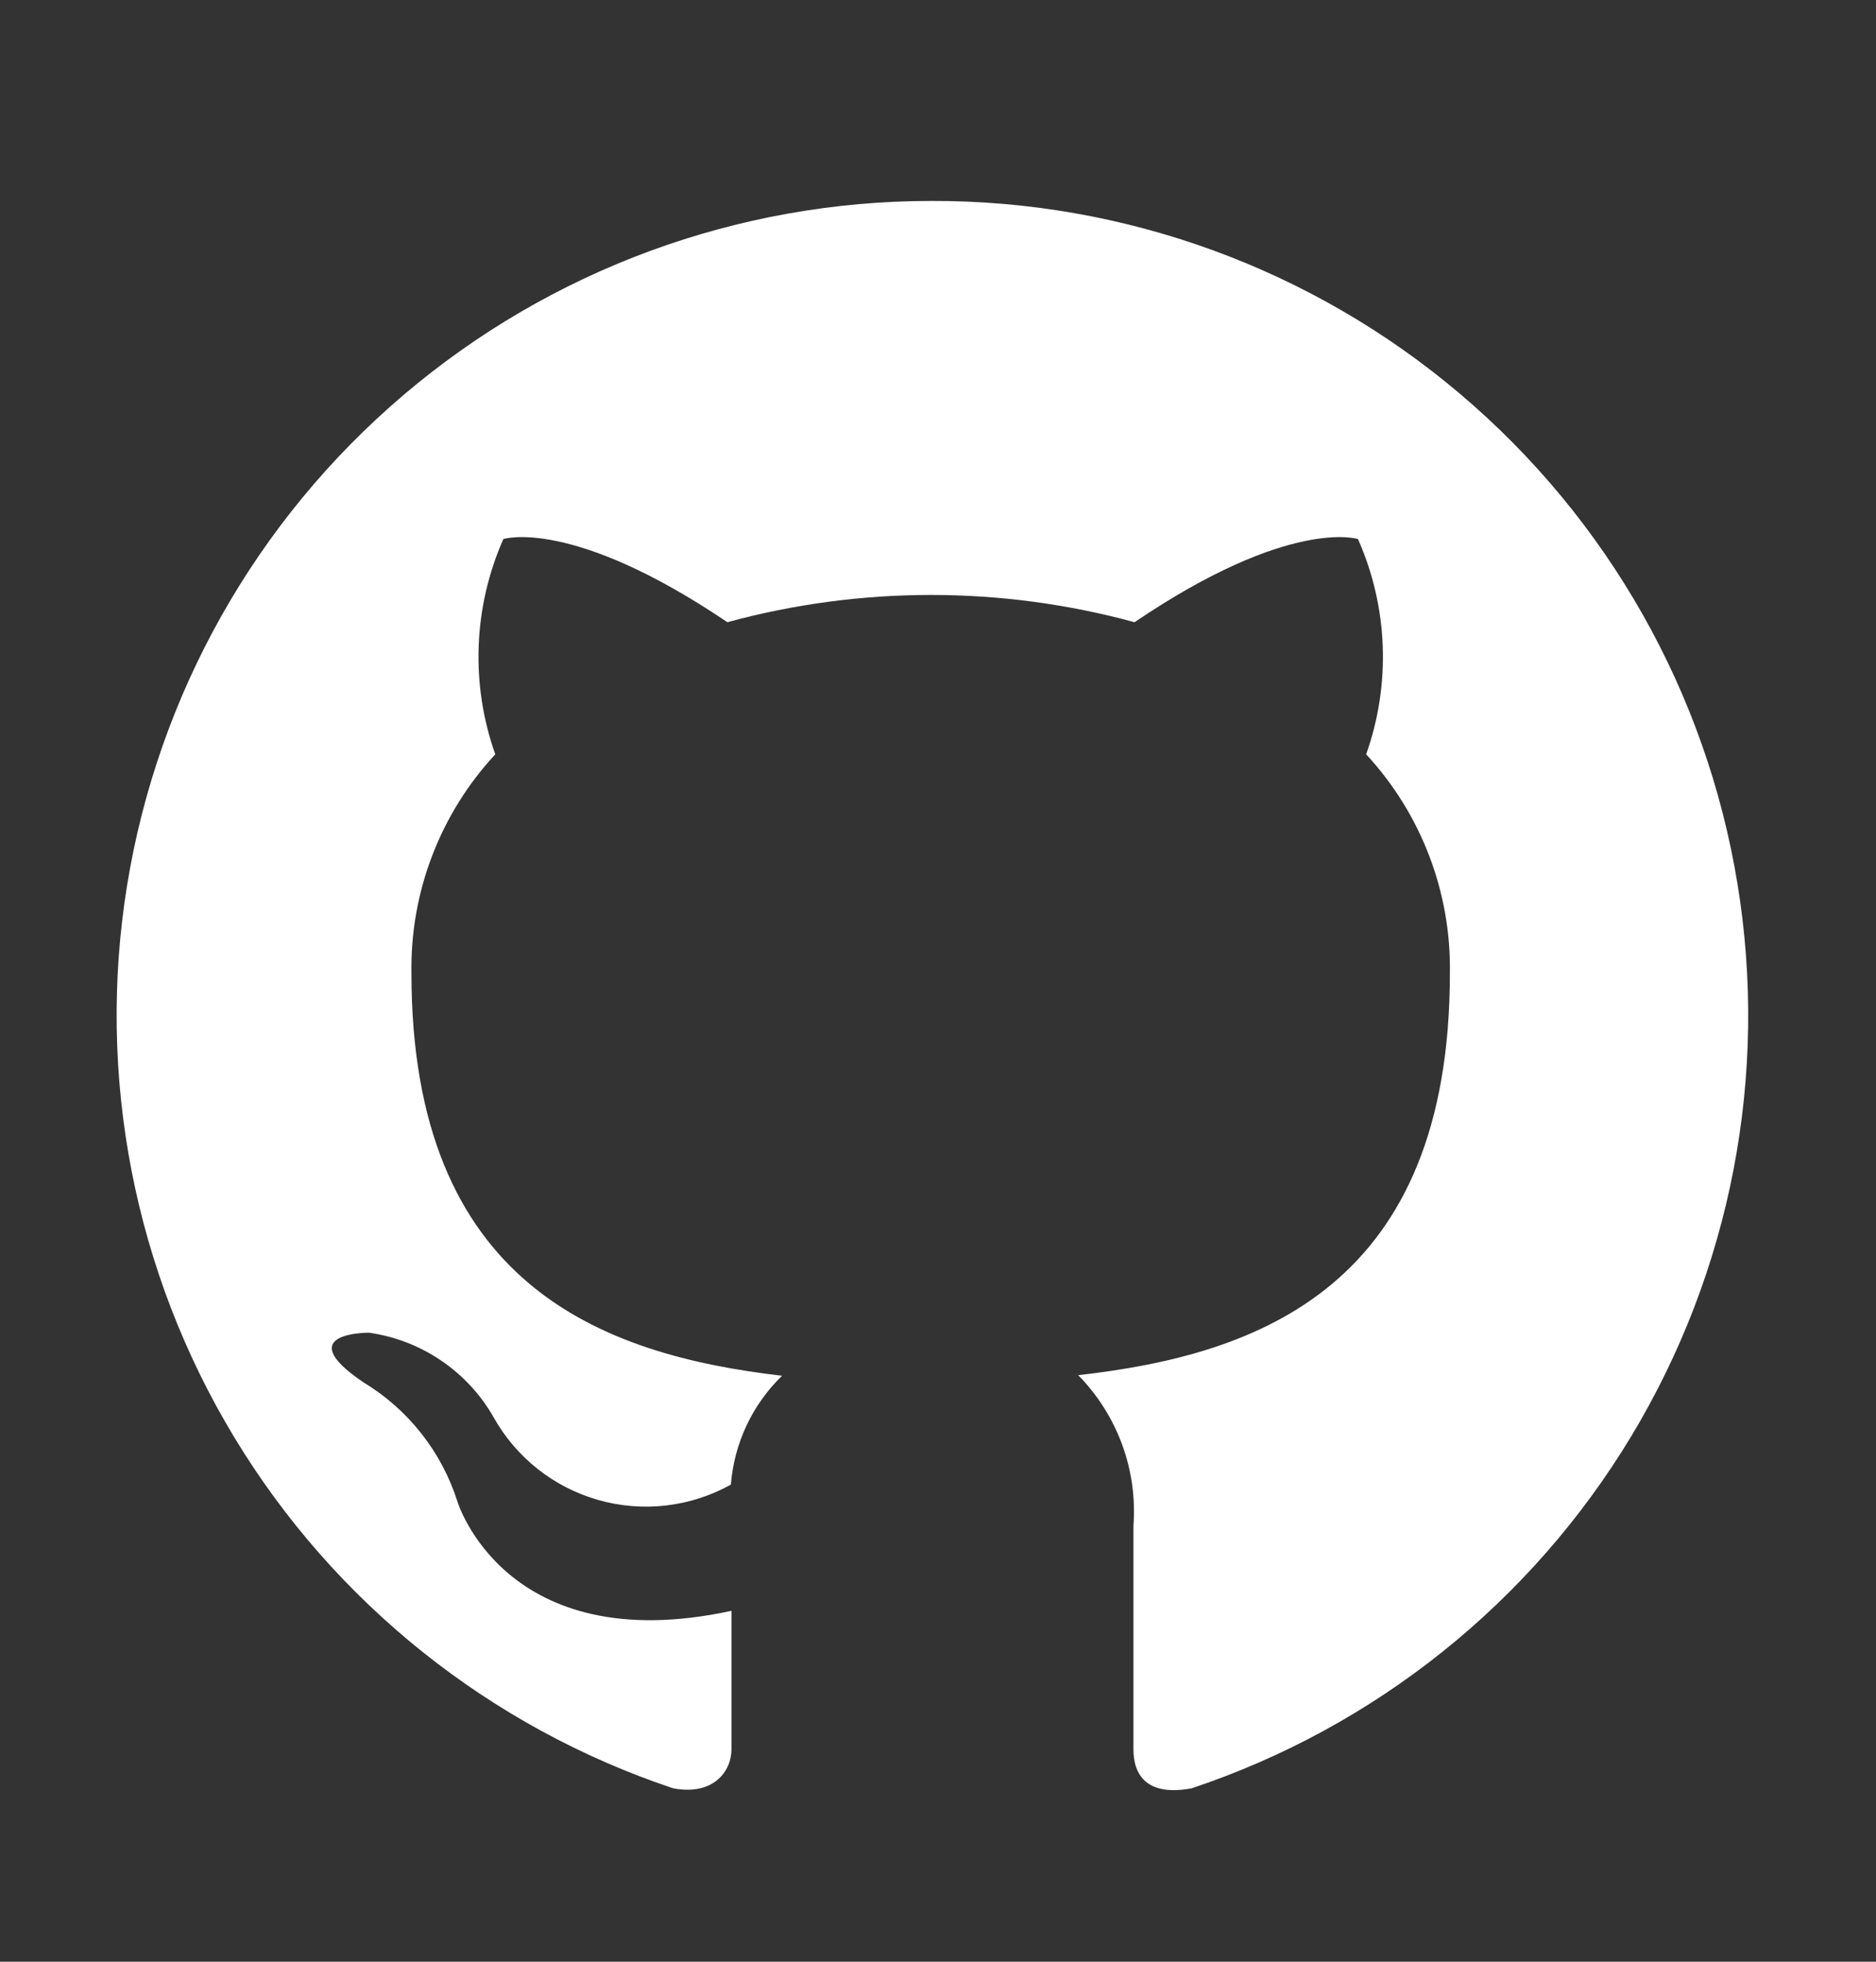 <svg width="22" height="23" viewBox="0 0 22 23" fill="none" xmlns="http://www.w3.org/2000/svg">
<rect x="0" y="0" width="22" height="23" fill="#333333" stroke="none"/>
<path fill-rule="evenodd" clip-rule="evenodd" d="M10.918 2.356C8.65 2.356 6.457 3.163 4.73 4.633C3.003 6.102 1.855 8.138 1.491 10.376C1.128 12.614 1.573 14.909 2.746 16.849C3.919 18.79 5.745 20.249 7.895 20.967C8.373 21.056 8.578 20.762 8.578 20.51V18.886C5.924 19.459 5.364 17.604 5.364 17.604C5.178 17.019 4.785 16.522 4.259 16.205C3.393 15.618 4.327 15.625 4.327 15.625C4.63 15.668 4.919 15.779 5.172 15.951C5.425 16.122 5.636 16.349 5.787 16.614C6.052 17.088 6.493 17.438 7.015 17.586C7.537 17.735 8.097 17.67 8.571 17.406C8.609 16.922 8.823 16.468 9.171 16.13C7.056 15.884 4.825 15.066 4.825 11.409C4.81 10.459 5.162 9.54 5.808 8.844C5.516 8.021 5.55 7.118 5.903 6.32C5.903 6.32 6.702 6.06 8.53 7.295C10.093 6.869 11.742 6.869 13.305 7.295C15.127 6.06 15.925 6.32 15.925 6.32C16.279 7.118 16.313 8.021 16.021 8.844C16.666 9.54 17.018 10.459 17.003 11.409C17.003 15.079 14.772 15.884 12.644 16.123C12.872 16.354 13.047 16.632 13.159 16.936C13.271 17.241 13.316 17.566 13.292 17.89V20.51C13.292 20.824 13.462 21.062 13.974 20.967C16.128 20.248 17.955 18.786 19.128 16.842C20.301 14.898 20.743 12.6 20.375 10.359C20.008 8.119 18.854 6.083 17.12 4.616C15.387 3.149 13.188 2.348 10.918 2.356Z" fill="white"/>
</svg>
